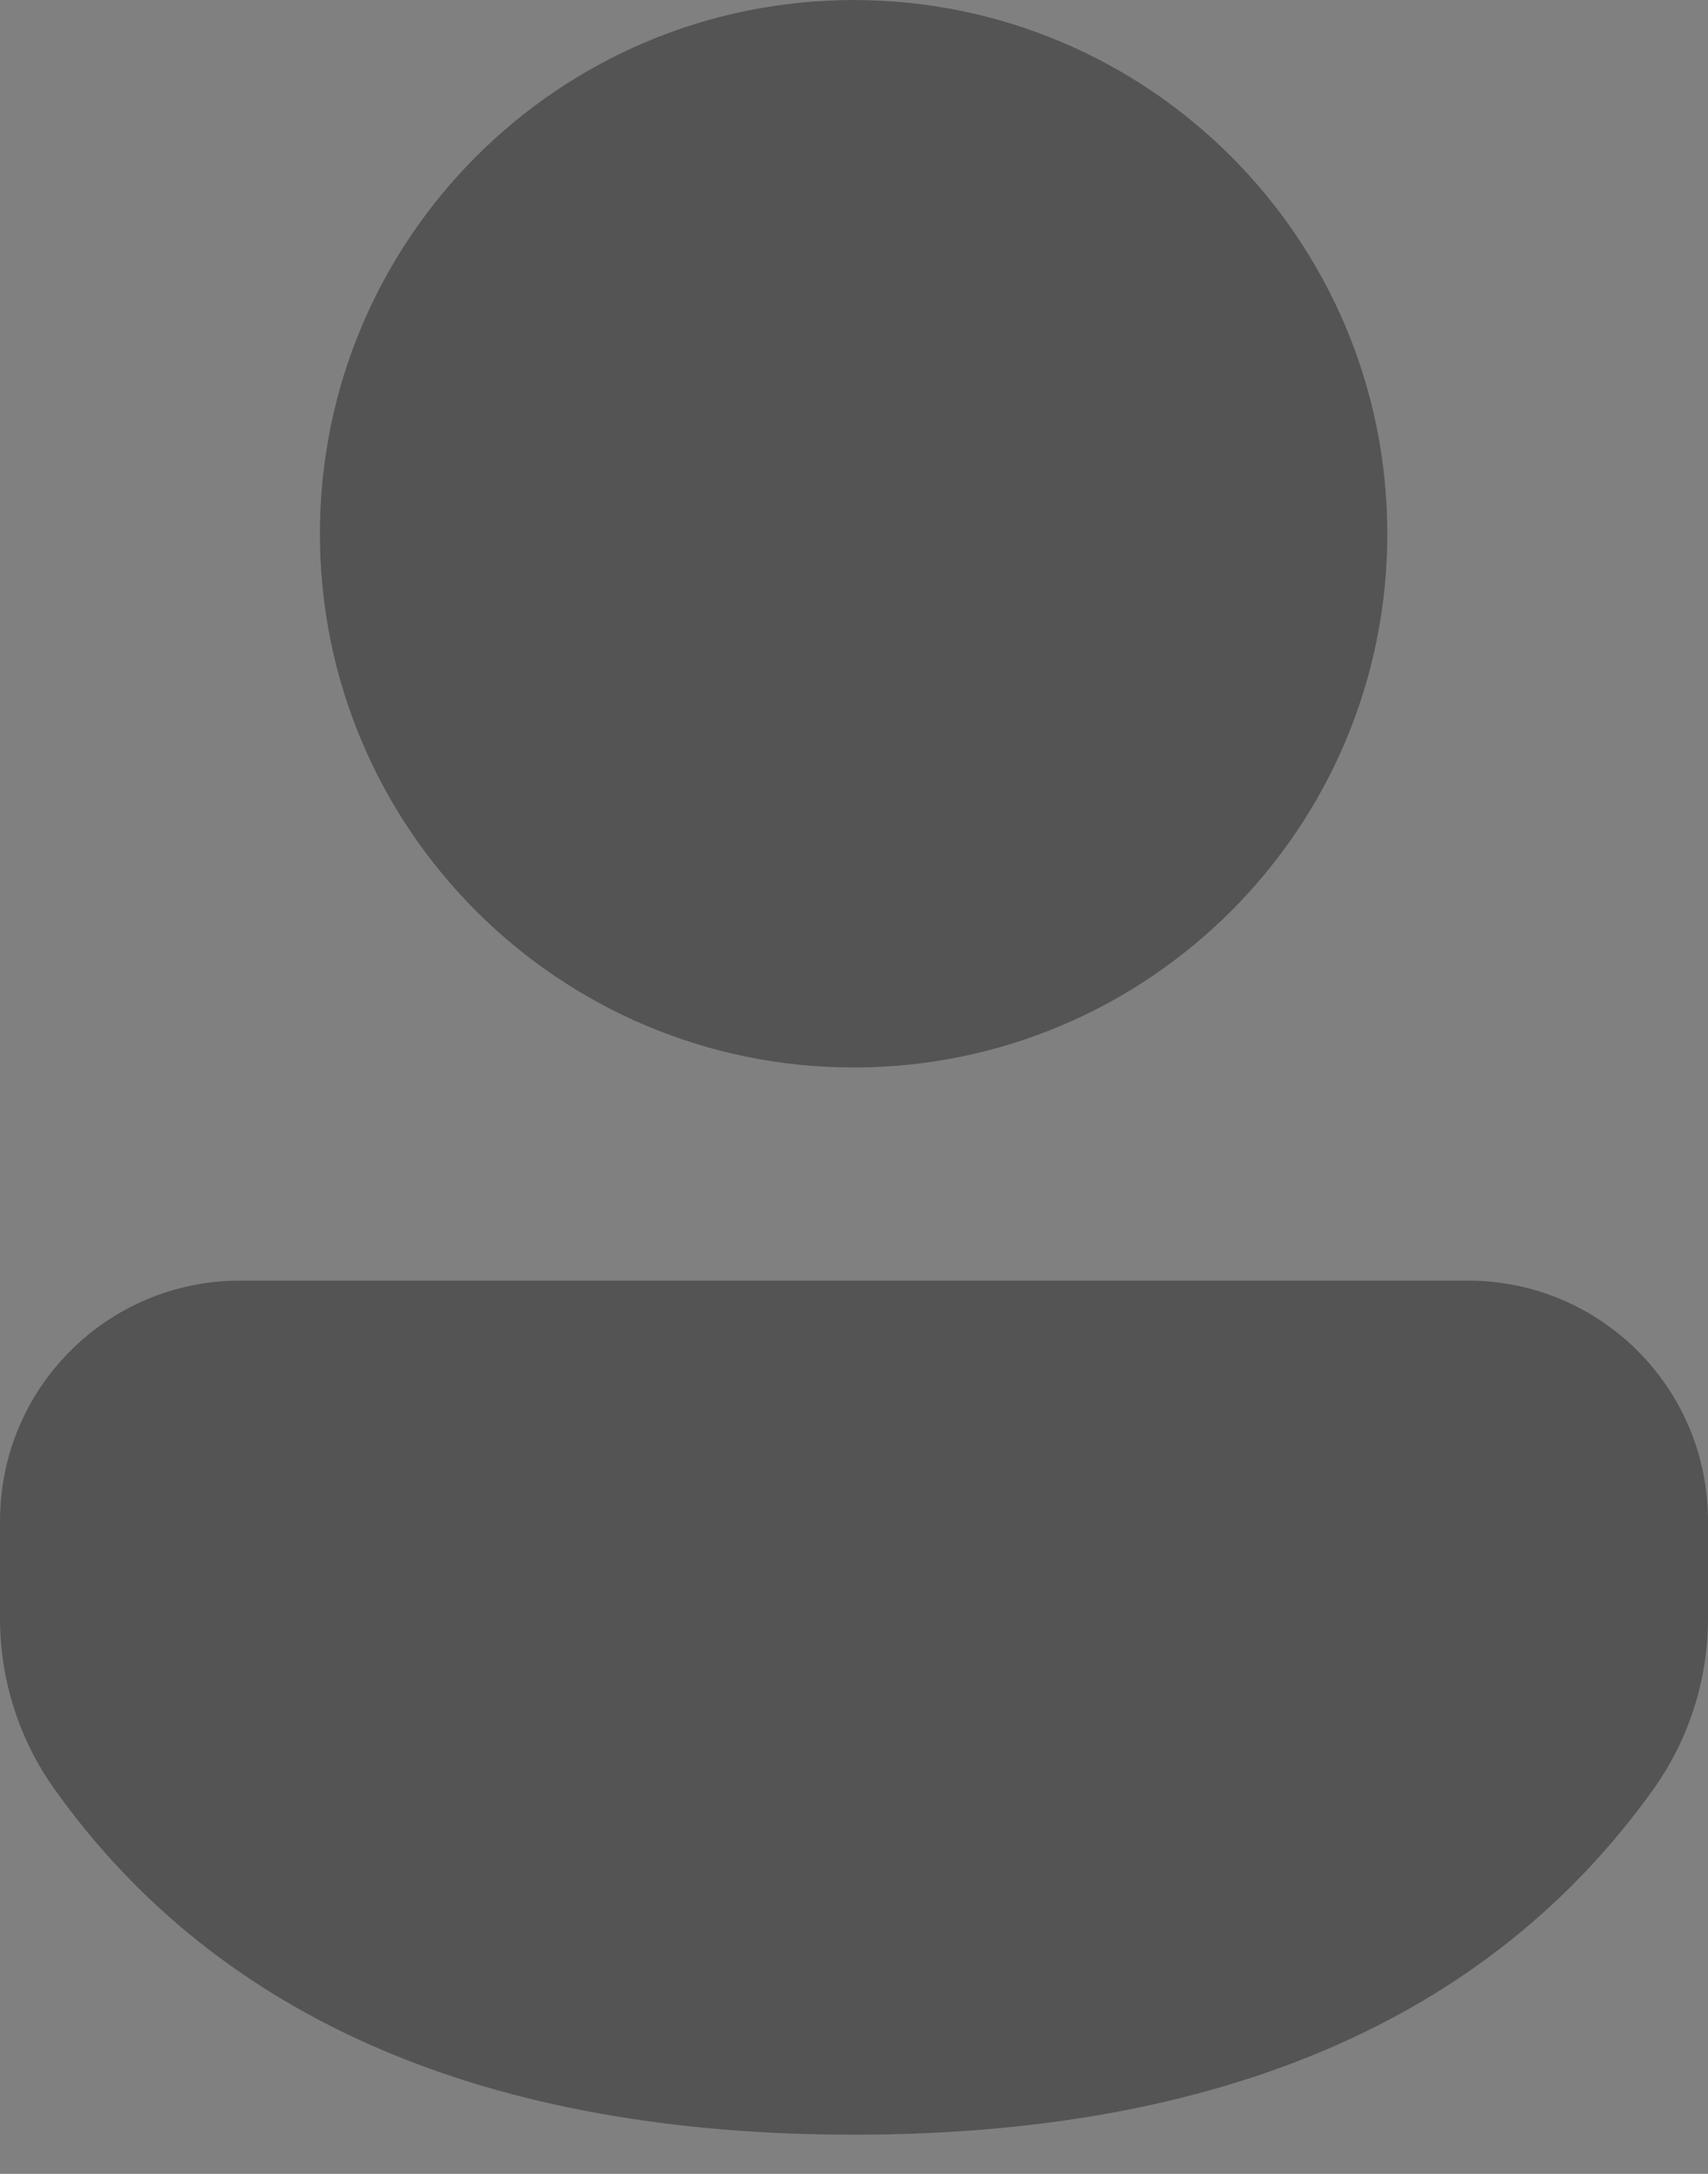 <svg width="11" height="14" viewBox="0 0 11 14" fill="none" xmlns="http://www.w3.org/2000/svg">
<rect x="0" y="0" width="11" height="14" fill="#808080" stroke="none"/>
<path d="M9.454 8.247C10.308 8.247 11 8.939 11 9.793V10.425C11 10.819 10.877 11.203 10.648 11.524C9.585 13.011 7.849 13.748 5.498 13.748C3.146 13.748 1.411 13.011 0.351 11.523C0.123 11.203 0 10.819 0 10.426V9.793C0 8.939 0.692 8.247 1.546 8.247H9.454ZM5.498 0C7.396 0 8.935 1.539 8.935 3.438C8.935 5.336 7.396 6.875 5.498 6.875C3.599 6.875 2.06 5.336 2.06 3.438C2.06 1.539 3.599 0 5.498 0Z" fill="#AFAFAF"/>
<path d="M9.454 8.247C10.308 8.247 11 8.939 11 9.793V10.425C11 10.819 10.877 11.203 10.648 11.524C9.585 13.011 7.849 13.748 5.498 13.748C3.146 13.748 1.411 13.011 0.351 11.523C0.123 11.203 0 10.819 0 10.426V9.793C0 8.939 0.692 8.247 1.546 8.247H9.454ZM5.498 0C7.396 0 8.935 1.539 8.935 3.438C8.935 5.336 7.396 6.875 5.498 6.875C3.599 6.875 2.06 5.336 2.06 3.438C2.06 1.539 3.599 0 5.498 0Z" fill="black" fill-opacity="0.7" style="mix-blend-mode:hue"/>
<path d="M9.454 8.247C10.308 8.247 11 8.939 11 9.793V10.425C11 10.819 10.877 11.203 10.648 11.524C9.585 13.011 7.849 13.748 5.498 13.748C3.146 13.748 1.411 13.011 0.351 11.523C0.123 11.203 0 10.819 0 10.426V9.793C0 8.939 0.692 8.247 1.546 8.247H9.454ZM5.498 0C7.396 0 8.935 1.539 8.935 3.438C8.935 5.336 7.396 6.875 5.498 6.875C3.599 6.875 2.06 5.336 2.06 3.438C2.06 1.539 3.599 0 5.498 0Z" fill="white" fill-opacity="0.16"/>
</svg>
